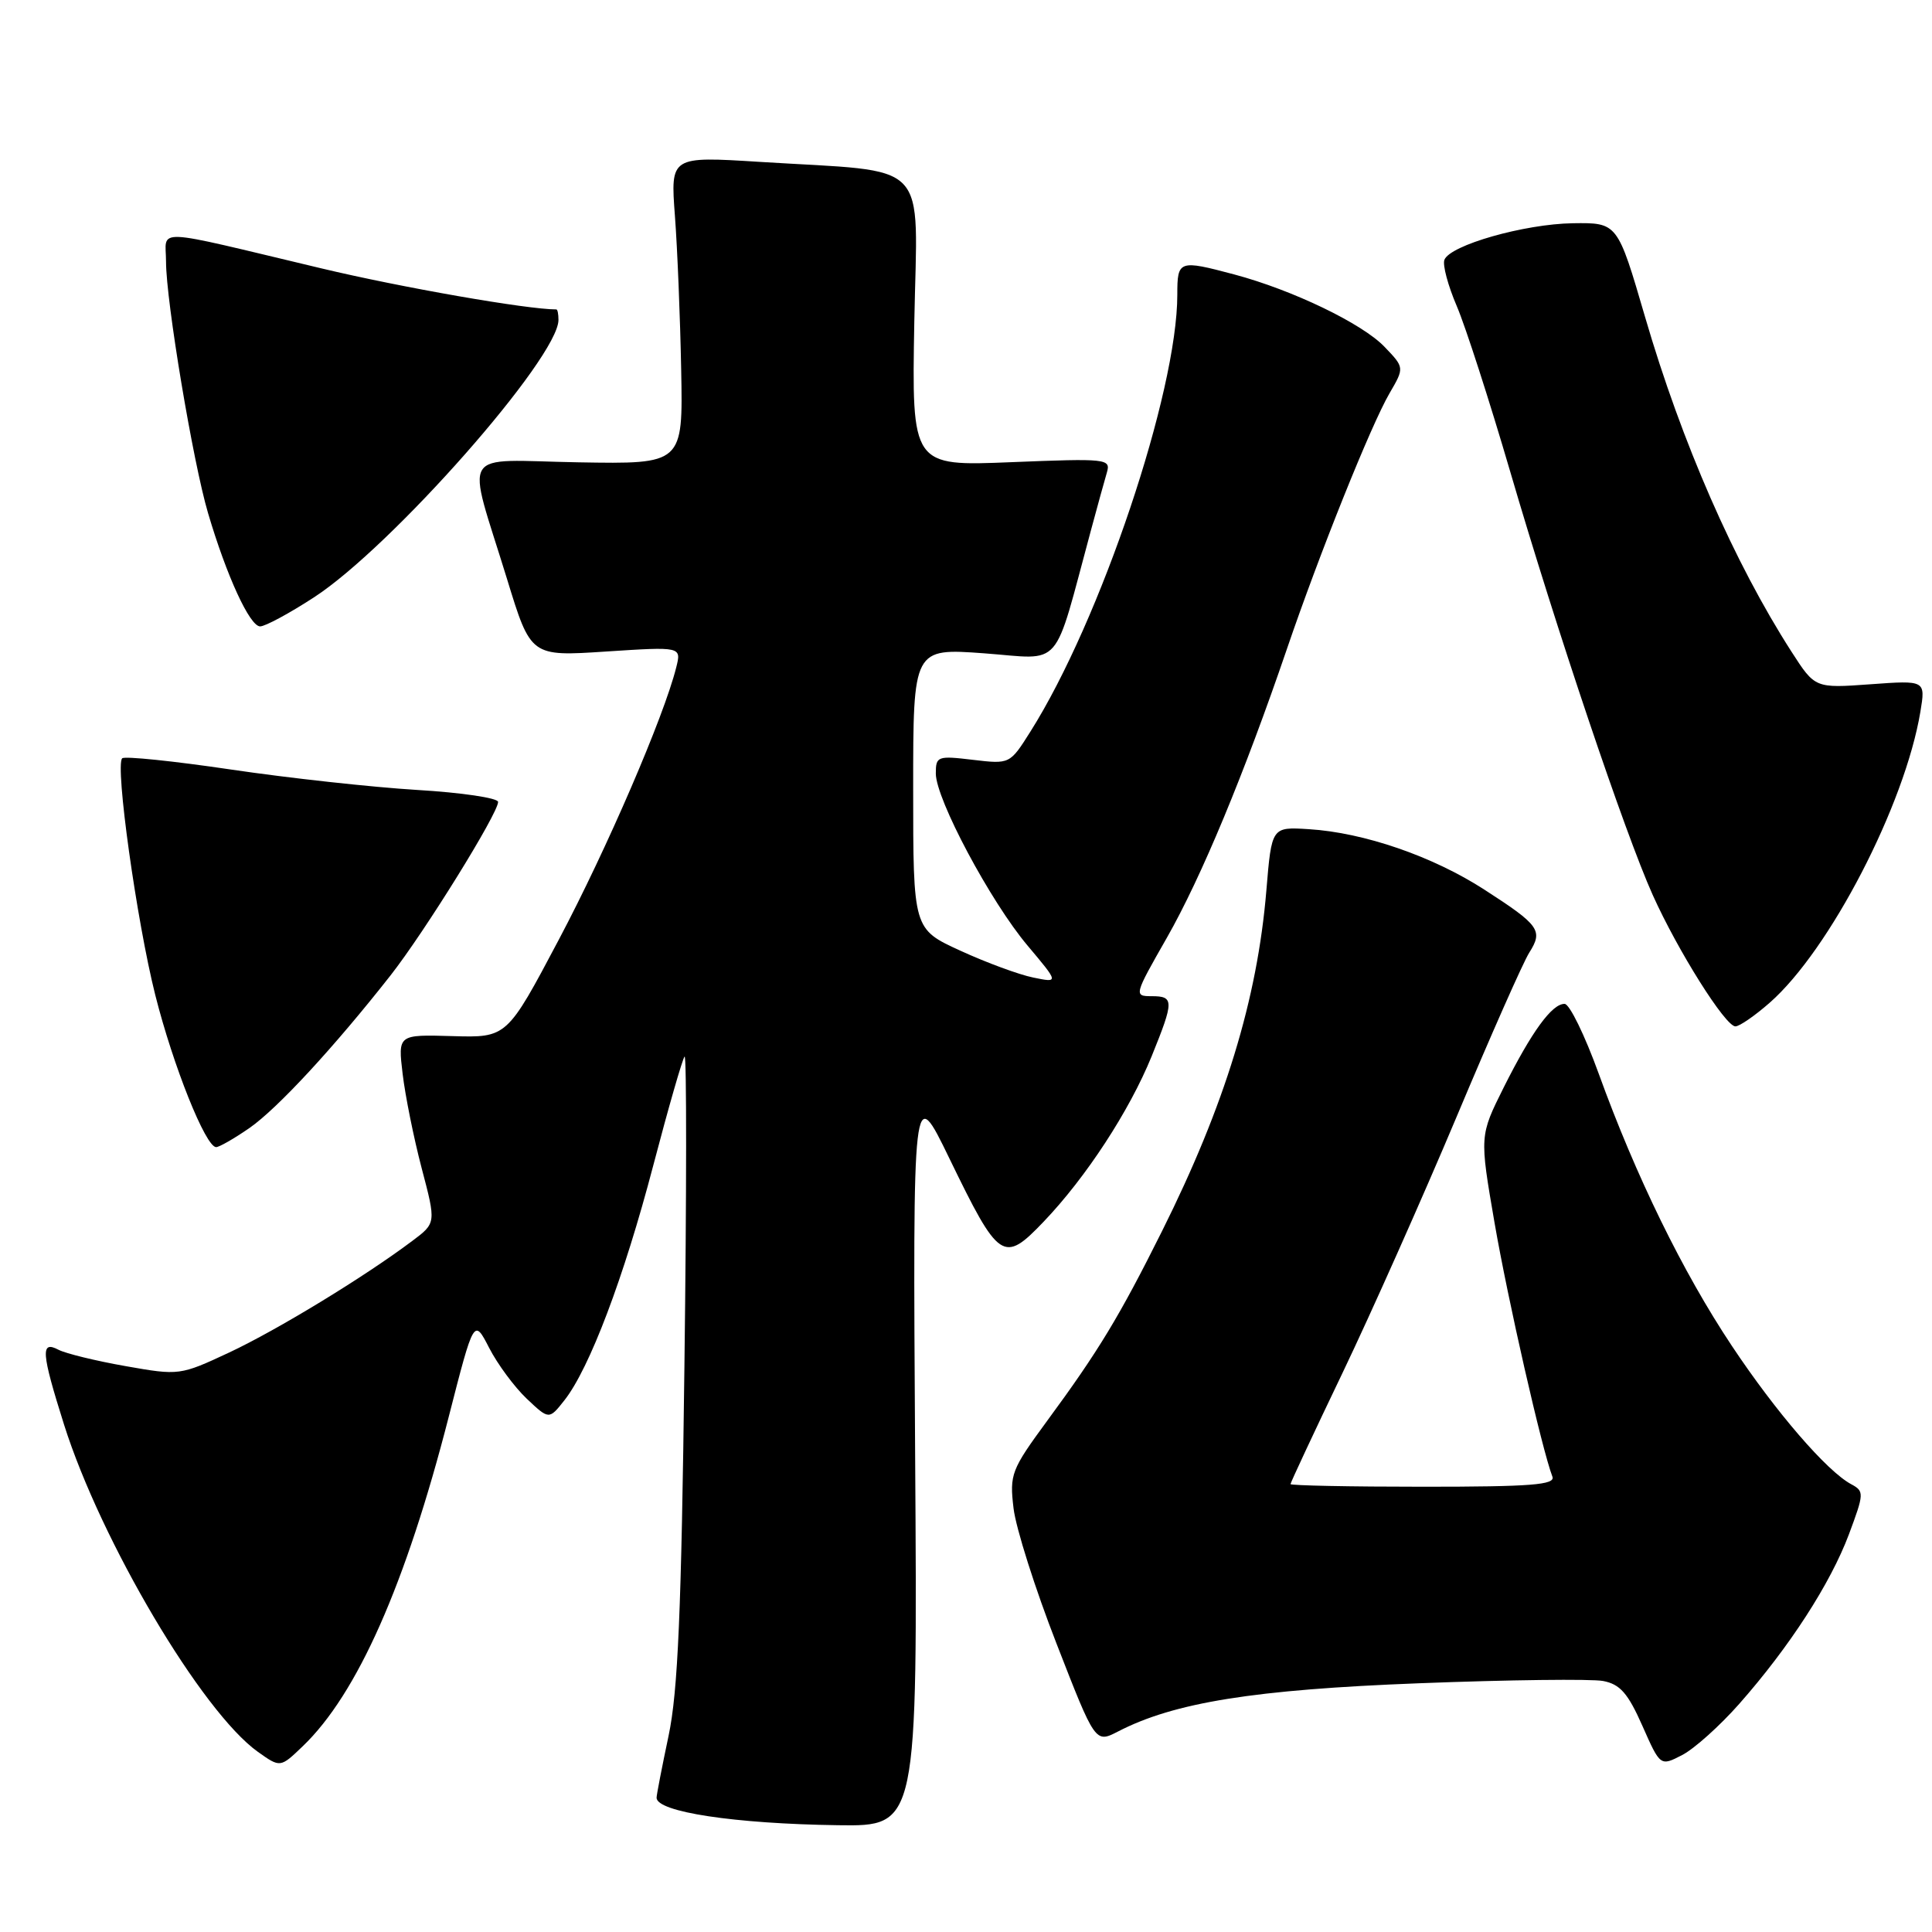 <?xml version="1.0" encoding="UTF-8" standalone="no"?>
<!DOCTYPE svg PUBLIC "-//W3C//DTD SVG 1.1//EN" "http://www.w3.org/Graphics/SVG/1.1/DTD/svg11.dtd" >
<svg xmlns="http://www.w3.org/2000/svg" xmlns:xlink="http://www.w3.org/1999/xlink" version="1.1" viewBox="0 0 256 256">
 <g >
 <path fill="currentColor"
d=" M 121.26 192.75 C 120.95 143.50 120.95 143.50 125.80 153.50 C 132.38 167.06 132.96 167.45 138.28 161.89 C 143.90 156.01 149.65 147.21 152.60 139.96 C 155.58 132.61 155.58 132.00 152.60 132.00 C 150.23 132.00 150.27 131.87 154.62 124.25 C 159.18 116.25 164.87 102.55 170.52 86.00 C 174.83 73.35 181.67 56.31 184.12 52.11 C 186.10 48.71 186.10 48.71 183.45 45.95 C 180.50 42.87 171.28 38.43 163.56 36.37 C 156.20 34.41 156.00 34.48 156.00 39.04 C 156.00 51.97 145.83 82.22 136.54 96.93 C 133.81 101.26 133.81 101.26 128.91 100.68 C 124.23 100.12 124.00 100.21 124.00 102.49 C 124.00 105.88 131.25 119.48 136.17 125.31 C 140.31 130.23 140.31 130.23 136.91 129.53 C 135.03 129.15 130.69 127.55 127.25 125.97 C 121.00 123.11 121.00 123.11 121.00 104.49 C 121.00 85.88 121.00 85.88 130.43 86.57 C 140.97 87.35 139.46 89.09 144.56 70.25 C 145.41 67.09 146.36 63.65 146.67 62.60 C 147.20 60.79 146.65 60.73 134.02 61.24 C 120.81 61.78 120.81 61.78 121.15 42.65 C 121.55 20.73 123.64 22.89 100.67 21.45 C 88.84 20.71 88.84 20.71 89.43 28.60 C 89.76 32.95 90.13 42.12 90.26 49.00 C 90.50 61.50 90.50 61.50 76.64 61.26 C 60.62 60.98 61.77 59.10 67.19 76.74 C 70.33 86.99 70.33 86.99 80.31 86.33 C 90.30 85.68 90.30 85.68 89.60 88.45 C 87.97 94.96 80.41 112.49 74.04 124.52 C 67.17 137.50 67.17 137.50 59.95 137.29 C 52.73 137.08 52.73 137.08 53.35 142.29 C 53.69 145.16 54.82 150.78 55.87 154.78 C 57.79 162.06 57.79 162.06 54.64 164.42 C 48.28 169.20 36.77 176.21 30.38 179.21 C 23.85 182.26 23.73 182.27 16.65 181.02 C 12.72 180.33 8.71 179.35 7.75 178.85 C 5.35 177.59 5.47 179.21 8.48 188.75 C 13.38 204.25 26.76 226.84 34.16 232.12 C 37.14 234.24 37.14 234.24 40.11 231.39 C 47.33 224.48 53.76 209.96 59.46 187.73 C 62.80 174.69 62.80 174.69 64.81 178.59 C 65.91 180.74 68.15 183.77 69.78 185.32 C 72.75 188.13 72.75 188.13 74.80 185.53 C 78.12 181.30 82.66 169.31 86.56 154.43 C 88.57 146.77 90.44 140.28 90.71 140.00 C 90.99 139.72 90.98 158.18 90.69 181.00 C 90.29 213.52 89.83 224.12 88.59 230.00 C 87.72 234.12 87.00 237.82 87.00 238.21 C 87.00 240.09 97.33 241.66 111.04 241.85 C 121.58 242.00 121.58 242.00 121.26 192.75 Z  M 230.45 225.78 C 237.13 218.21 242.54 209.83 244.99 203.31 C 247.01 197.89 247.03 197.60 245.30 196.67 C 242.07 194.94 235.32 187.12 229.47 178.32 C 222.97 168.56 216.74 155.81 211.84 142.27 C 210.00 137.19 207.97 133.02 207.32 133.02 C 205.65 132.99 202.96 136.69 199.25 144.09 C 196.05 150.50 196.05 150.50 198.03 162.00 C 199.79 172.20 204.31 192.03 205.70 195.66 C 206.12 196.75 202.90 197.00 188.61 197.00 C 178.92 197.00 171.00 196.84 171.00 196.65 C 171.00 196.46 174.10 189.82 177.90 181.90 C 181.69 173.98 188.49 158.72 193.00 148.00 C 197.50 137.28 201.84 127.47 202.64 126.22 C 204.49 123.30 204.00 122.60 196.70 117.89 C 189.87 113.47 180.73 110.32 173.42 109.87 C 168.50 109.56 168.50 109.56 167.80 117.99 C 166.60 132.42 162.31 146.44 153.96 163.16 C 148.33 174.44 145.56 179.02 138.73 188.30 C 134.00 194.75 133.76 195.35 134.30 199.86 C 134.61 202.48 137.17 210.55 140.00 217.80 C 145.13 230.98 145.13 230.98 148.13 229.44 C 155.58 225.58 166.17 223.88 188.06 223.04 C 199.91 222.58 210.88 222.45 212.42 222.74 C 214.67 223.17 215.71 224.36 217.62 228.67 C 220.00 234.05 220.00 234.05 222.90 232.55 C 224.49 231.73 227.89 228.68 230.45 225.78 Z  M 33.05 149.47 C 36.76 146.89 44.26 138.78 51.76 129.23 C 56.28 123.46 66.00 107.79 66.00 106.26 C 66.00 105.74 61.16 105.02 55.25 104.67 C 49.34 104.31 38.26 103.10 30.63 101.97 C 22.99 100.84 16.50 100.17 16.19 100.48 C 15.23 101.44 18.11 122.04 20.57 131.83 C 22.94 141.23 27.25 152.00 28.64 152.00 C 29.05 152.00 31.04 150.86 33.05 149.47 Z  M 234.49 132.87 C 242.44 125.90 252.40 106.66 254.46 94.32 C 255.15 90.14 255.15 90.14 247.83 90.67 C 240.50 91.20 240.50 91.20 237.38 86.35 C 229.80 74.55 222.84 58.65 217.98 42.00 C 214.33 29.50 214.33 29.50 208.41 29.58 C 201.98 29.68 192.14 32.48 191.39 34.43 C 191.13 35.10 191.87 37.86 193.03 40.56 C 194.19 43.27 197.37 53.13 200.11 62.49 C 206.20 83.32 215.31 110.39 218.99 118.58 C 222.32 125.99 228.62 136.00 229.95 136.00 C 230.49 136.00 232.53 134.59 234.49 132.87 Z  M 41.59 79.16 C 51.88 72.49 74.00 47.38 74.00 42.39 C 74.00 41.62 73.88 41.00 73.72 41.00 C 69.83 41.00 53.17 38.09 42.50 35.54 C 19.74 30.12 22.00 30.21 22.00 34.67 C 22.00 39.89 25.57 61.25 27.57 68.00 C 30.03 76.33 33.10 83.00 34.47 83.00 C 35.14 83.00 38.35 81.27 41.59 79.16 Z "/>
</g>
</svg>